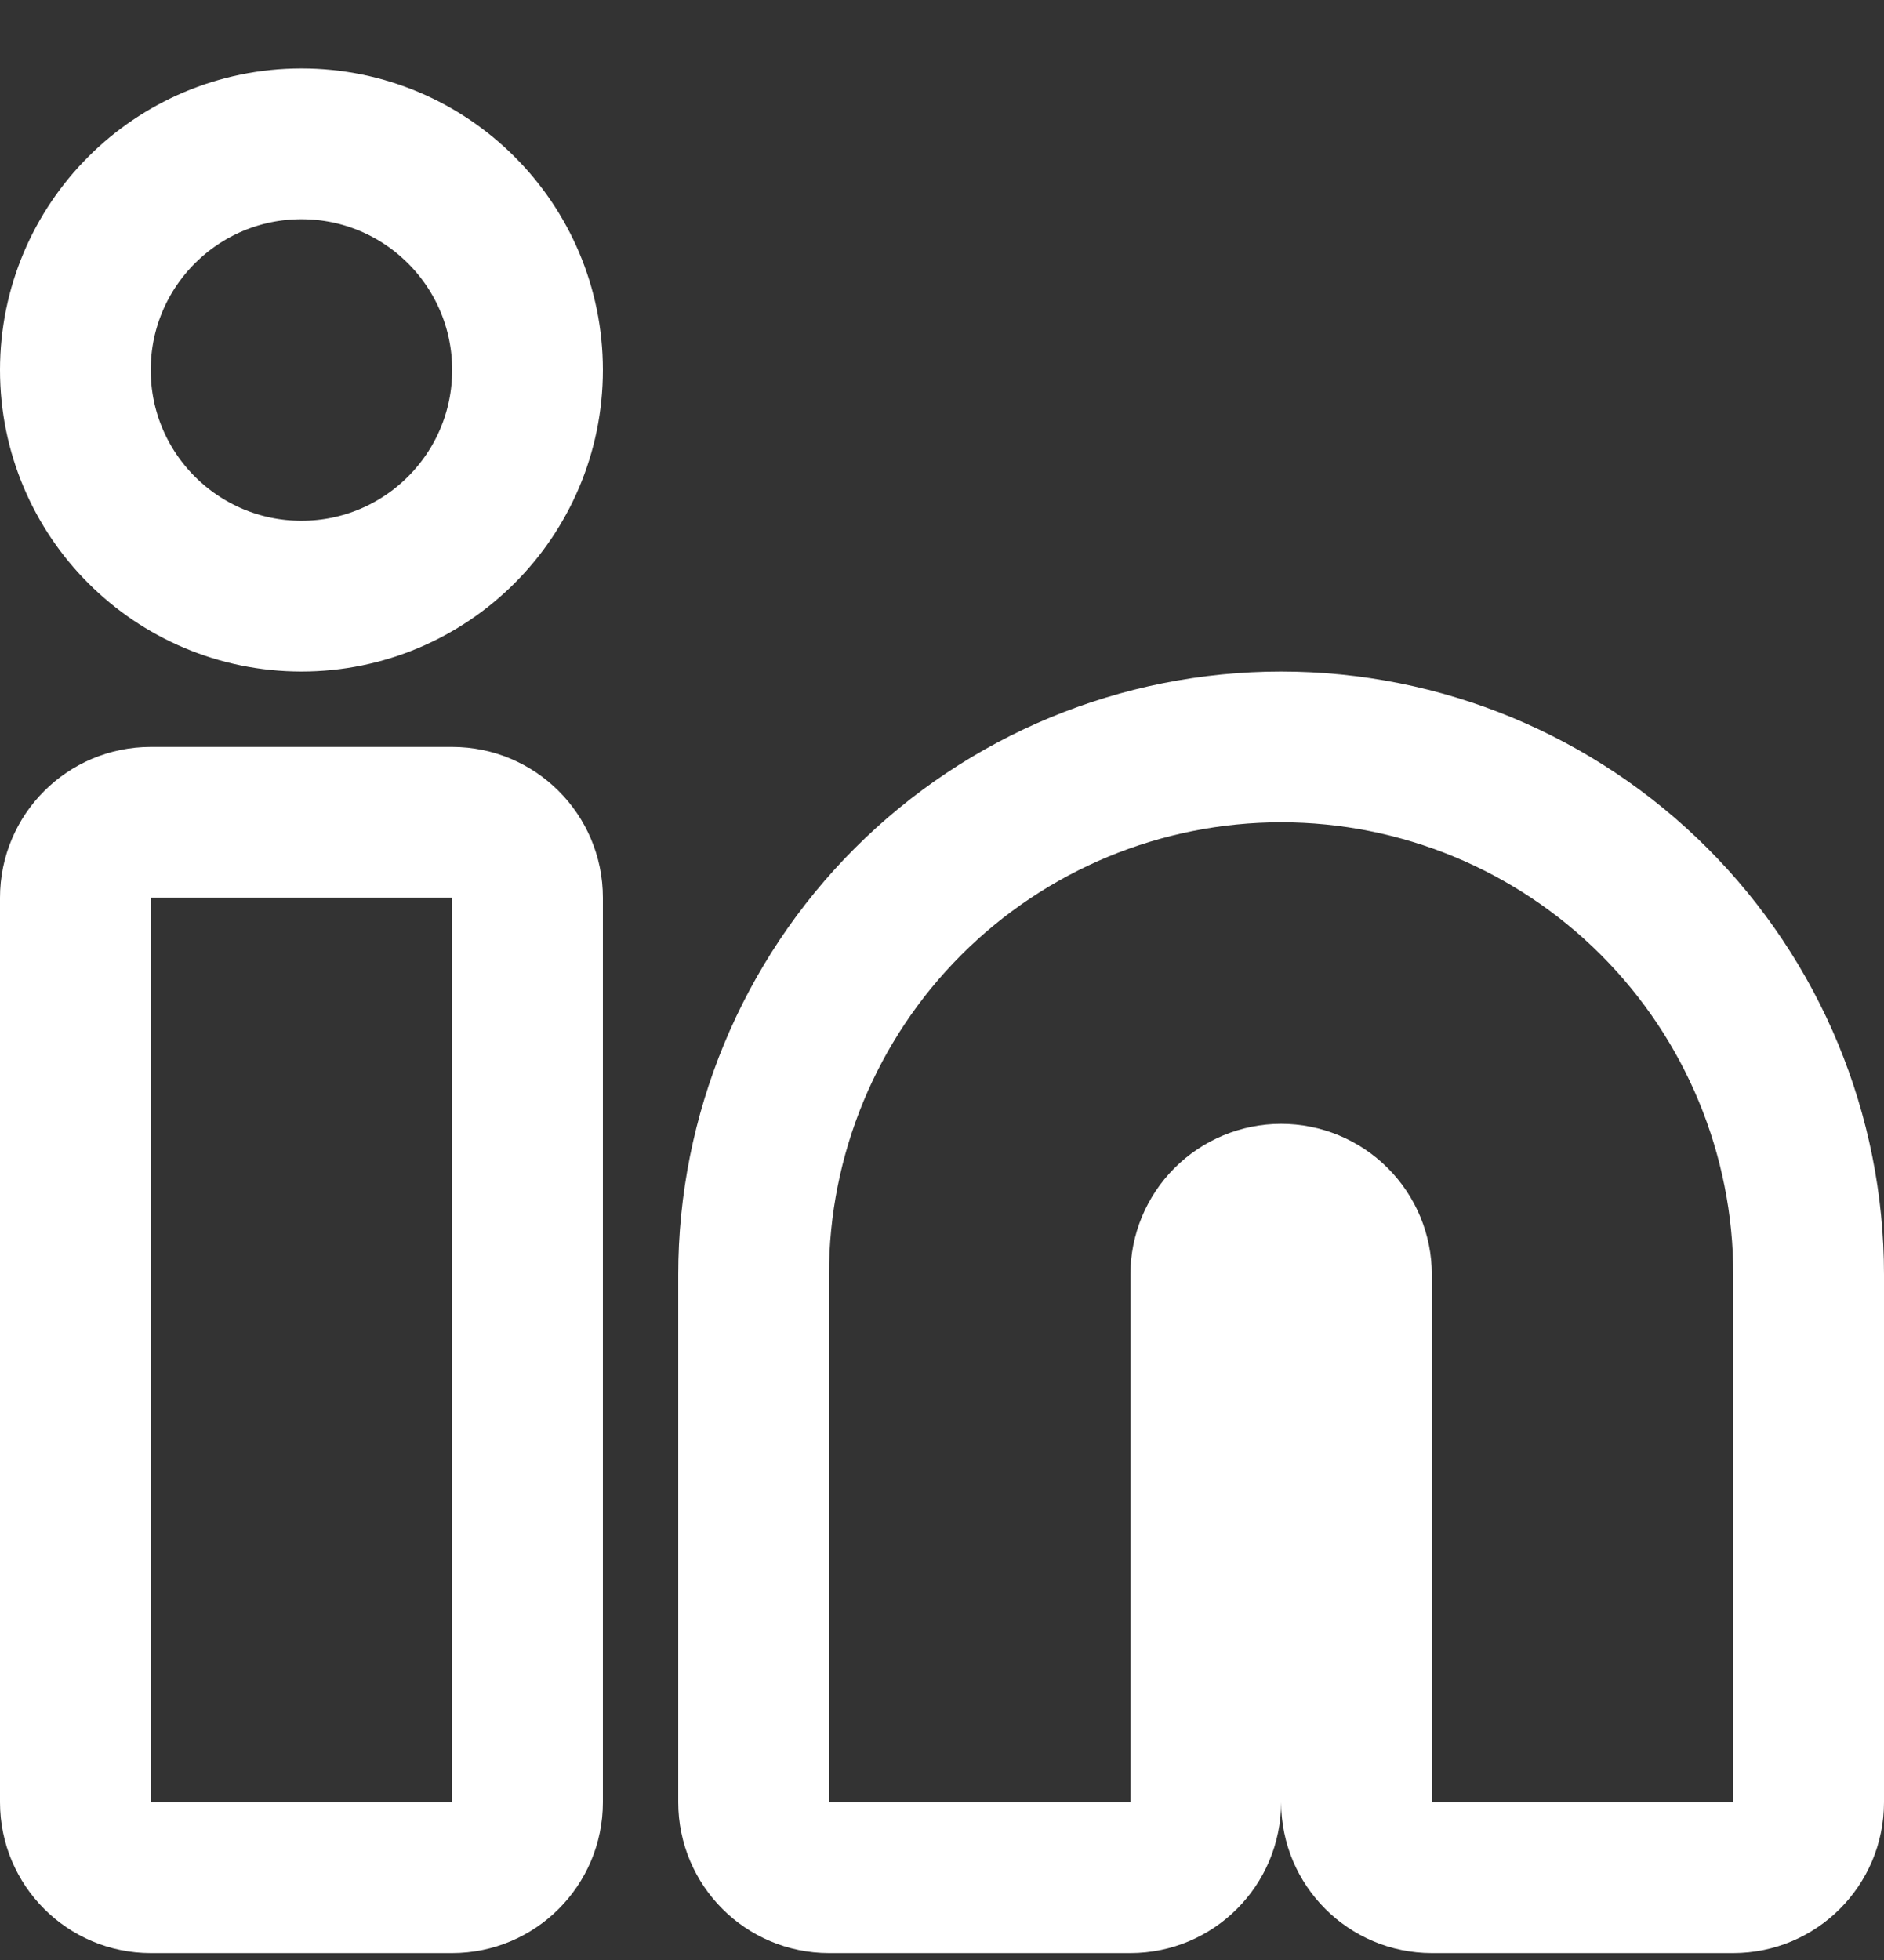 <svg width="25" height="26" viewBox="0 0 25 26" fill="none" xmlns="http://www.w3.org/2000/svg">
<rect x="0" y="0" width="25" height="26" fill="#333333" stroke="none"/>
<path d="M23 24.908C23.552 24.908 24 24.46 24 23.908V16.908C24 15.052 23.262 13.271 21.95 11.959C20.637 10.646 18.857 9.908 17 9.908C15.143 9.908 13.363 10.646 12.05 11.959C10.738 13.271 10 15.052 10 16.908V23.908C10 24.46 10.448 24.908 11 24.908H15C15.552 24.908 16 24.46 16 23.908V16.908C16 16.643 16.105 16.389 16.293 16.201C16.48 16.014 16.735 15.908 17 15.908C17.265 15.908 17.52 16.014 17.707 16.201C17.895 16.389 18 16.643 18 16.908V23.908C18 24.46 18.448 24.908 19 24.908H23Z" stroke="white" stroke-width="2" stroke-linecap="round" stroke-linejoin="round"/>
<path d="M7 11.908C7 11.356 6.552 10.908 6 10.908H2C1.448 10.908 1 11.356 1 11.908V23.908C1 24.46 1.448 24.908 2 24.908H6C6.552 24.908 7 24.46 7 23.908V11.908Z" stroke="white" stroke-width="2" stroke-linecap="round" stroke-linejoin="round"/>
<path d="M4 7.908C5.657 7.908 7 6.565 7 4.908C7 3.251 5.657 1.908 4 1.908C2.343 1.908 1 3.251 1 4.908C1 6.565 2.343 7.908 4 7.908Z" stroke="white" stroke-width="2" stroke-linecap="round" stroke-linejoin="round"/>
</svg>
